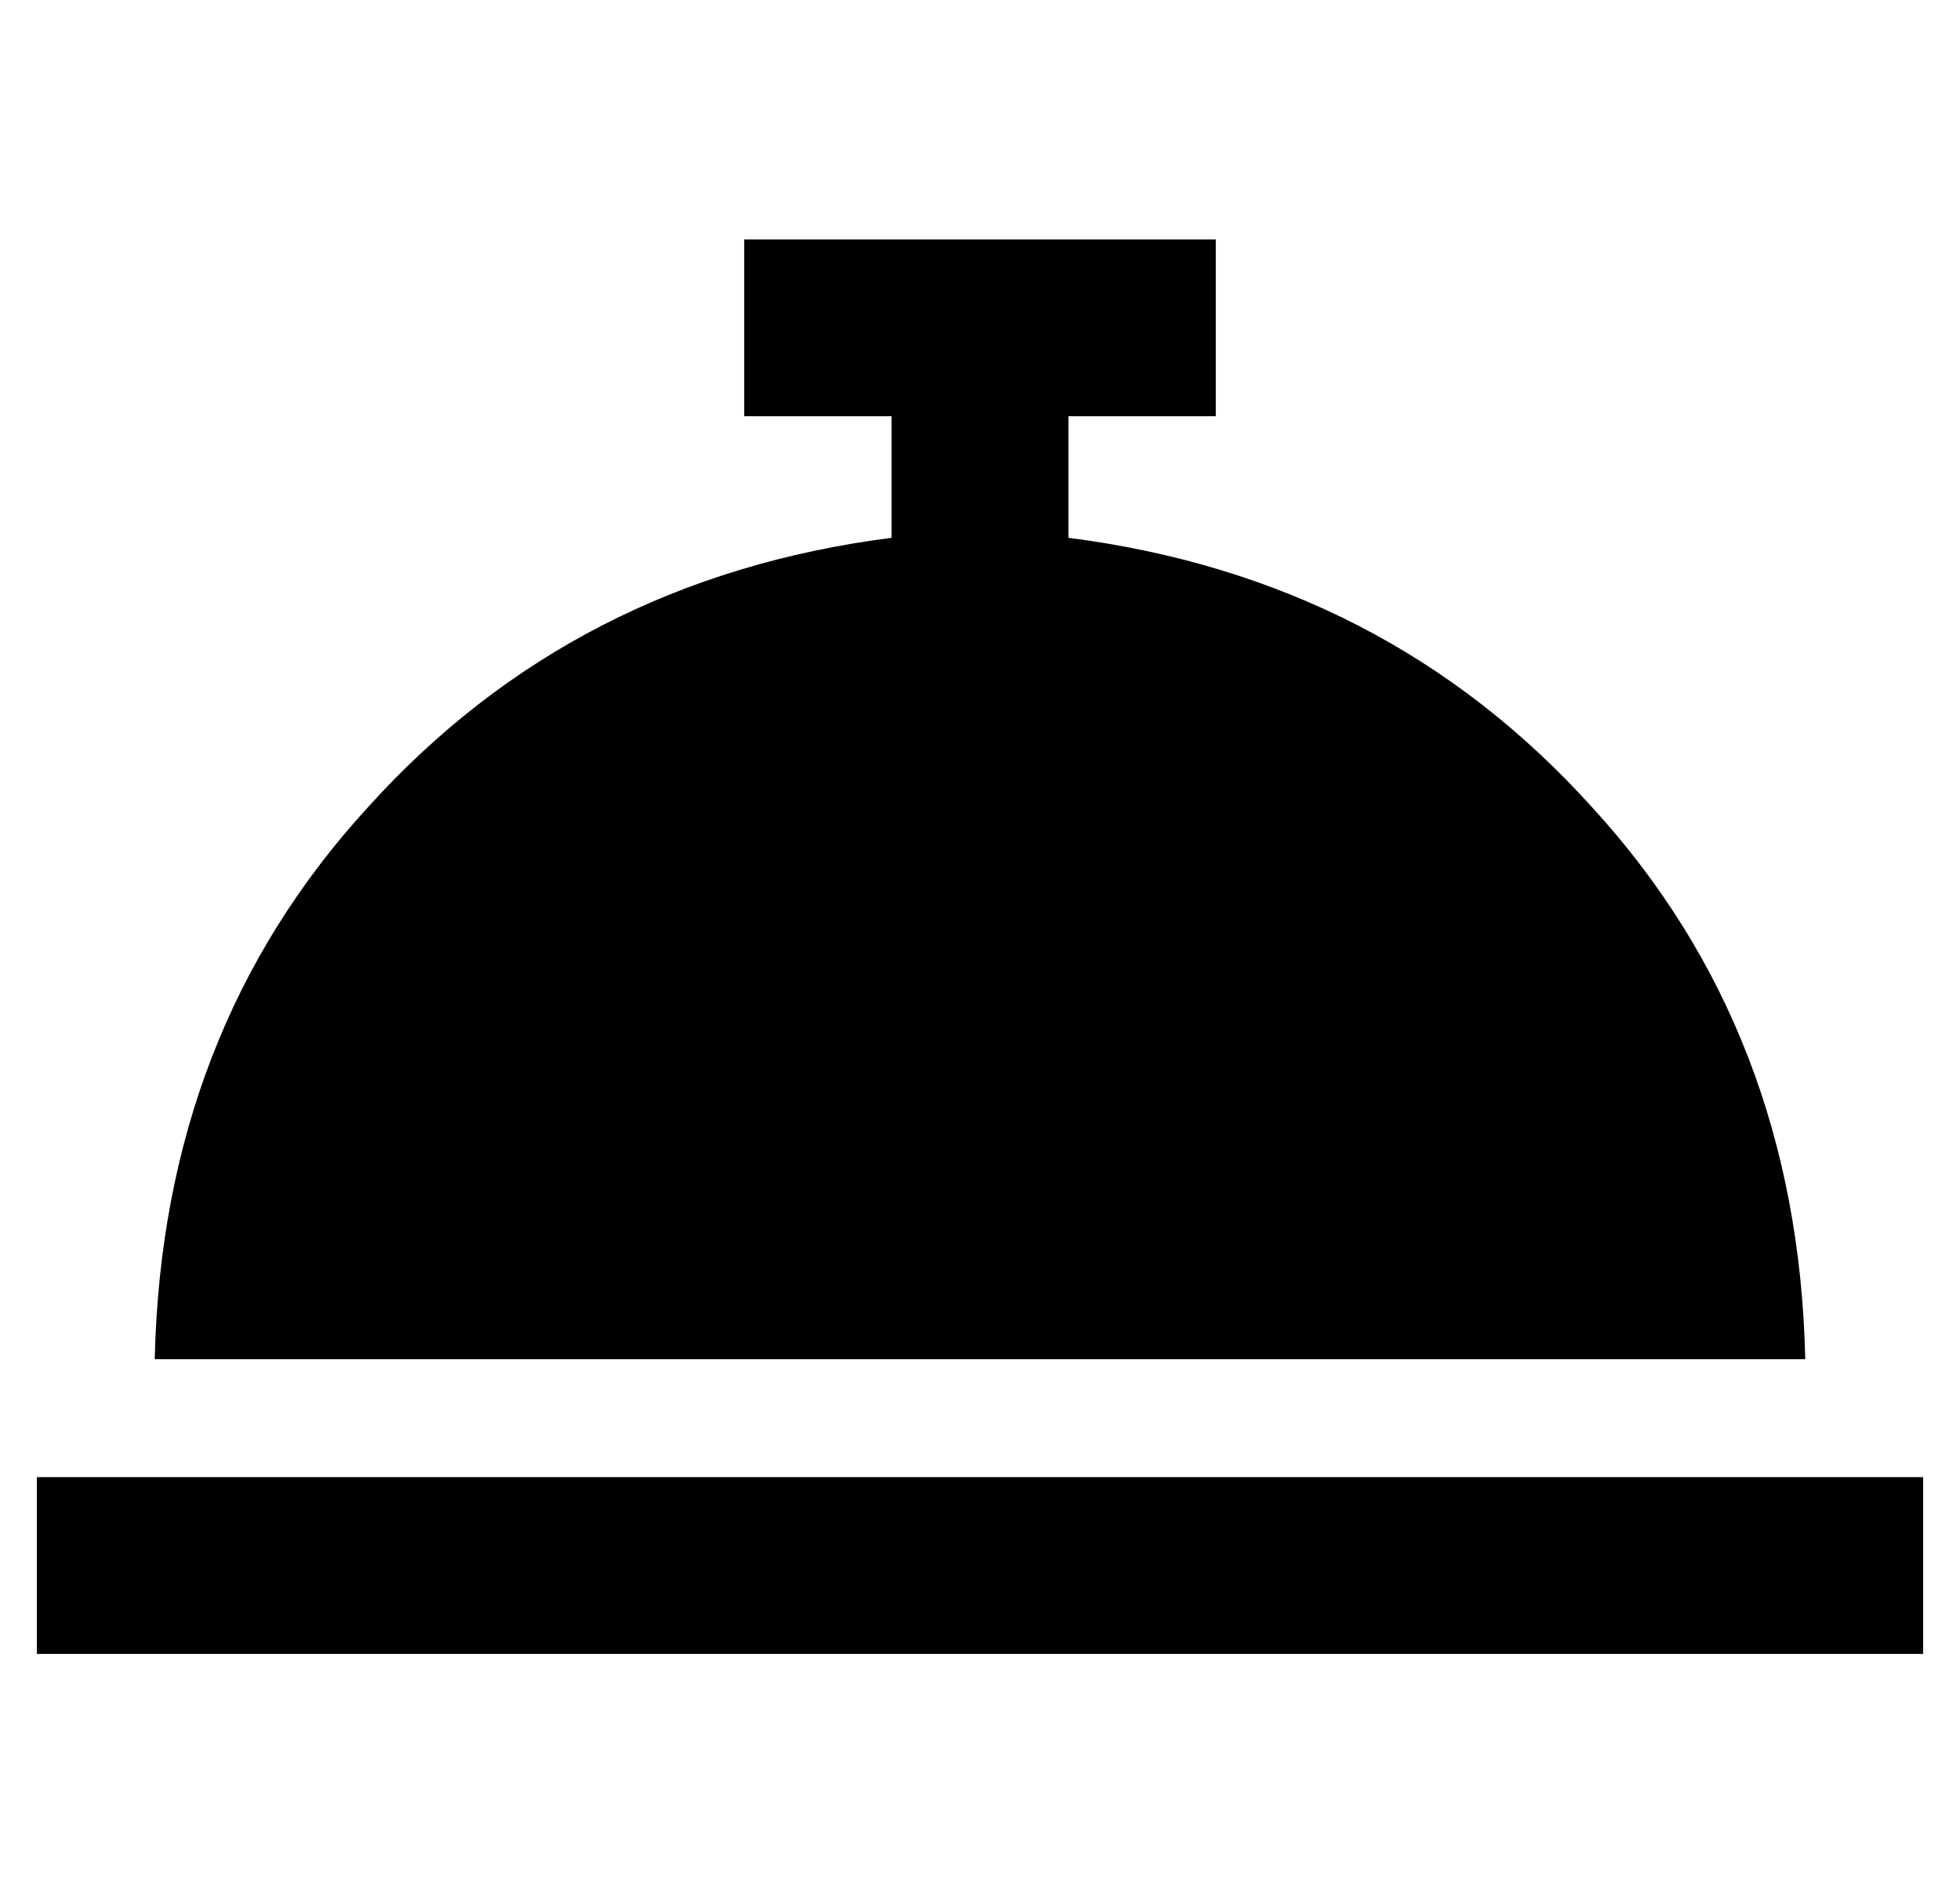 <?xml version="1.0" standalone="no"?>
<!DOCTYPE svg PUBLIC "-//W3C//DTD SVG 1.1//EN" "http://www.w3.org/Graphics/SVG/1.1/DTD/svg11.dtd" >
<svg xmlns="http://www.w3.org/2000/svg" xmlns:xlink="http://www.w3.org/1999/xlink" version="1.1" viewBox="-10 -40 532 512">
   <path fill="currentColor"
d="M216 25h-24h24h-24v48v0h24h16v33v0q-86 11 -142 73q-56 61 -58 150h448v0q-2 -89 -58 -150q-56 -62 -142 -73v-33v0h16h24v-48v0h-24h-80zM24 361h-24h24h-24v48v0h24h488v-48v0h-24h-464z" />
</svg>
